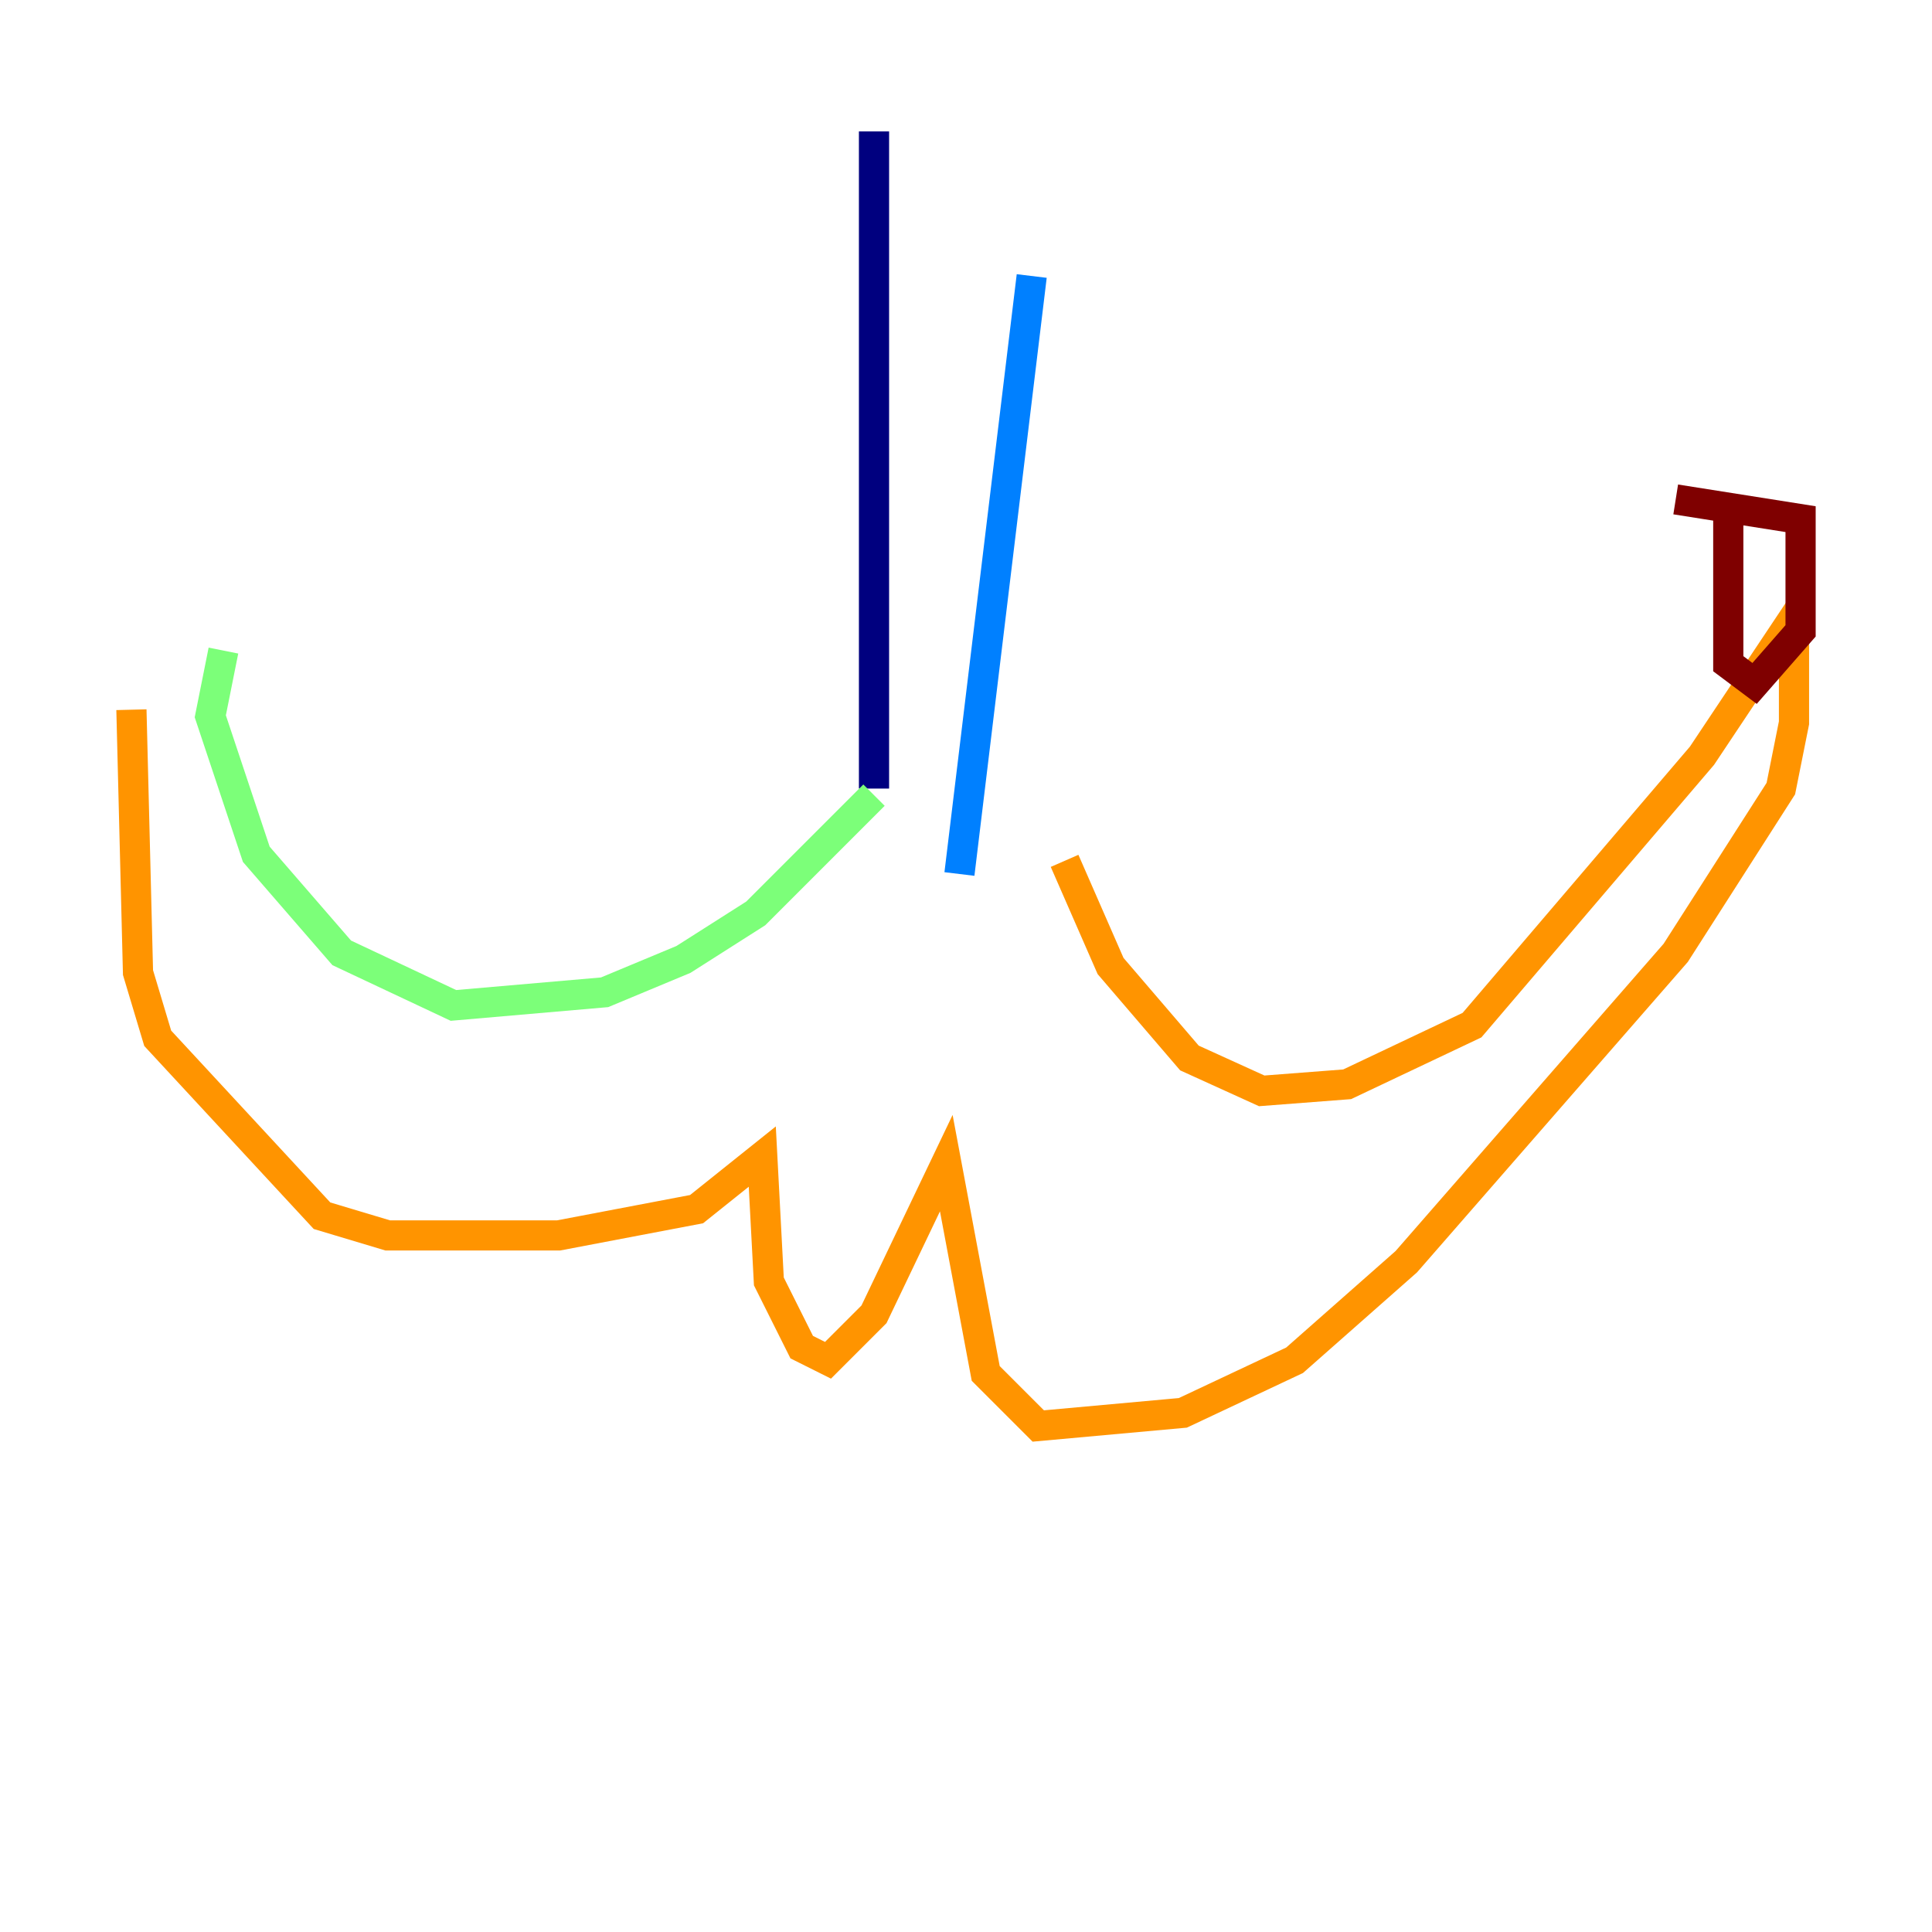 <?xml version="1.0" encoding="utf-8" ?>
<svg baseProfile="tiny" height="128" version="1.2" viewBox="0,0,128,128" width="128" xmlns="http://www.w3.org/2000/svg" xmlns:ev="http://www.w3.org/2001/xml-events" xmlns:xlink="http://www.w3.org/1999/xlink"><defs /><polyline fill="none" points="57.905,8.707 57.905,52.245" stroke="#00007f" stroke-width="2" /><polyline fill="none" points="68.354,18.286 63.565,57.905" stroke="#0080ff" stroke-width="2" /><polyline fill="none" points="57.905,52.68 50.068,60.517 45.279,63.565 40.054,65.742 30.041,66.612 22.64,63.129 16.98,56.599 13.932,47.456 14.803,43.102" stroke="#7cff79" stroke-width="2" /><polyline fill="none" points="8.707,47.02 9.143,64.435 10.449,68.789 21.333,80.544 25.687,81.85 37.007,81.85 46.15,80.109 50.503,76.626 50.939,84.898 53.116,89.252 54.857,90.122 57.905,87.075 62.694,77.061 65.306,90.993 68.789,94.476 78.367,93.605 85.769,90.122 93.17,83.592 111.02,63.129 117.986,52.245 118.857,47.891 118.857,40.925 112.762,50.068 97.524,67.918 89.252,71.837 83.592,72.272 78.803,70.095 73.578,64.0 70.531,57.034" stroke="#ff9400" stroke-width="2" /><polyline fill="none" points="114.503,34.395 114.503,43.973 116.245,45.279 119.293,41.796 119.293,34.395 111.02,33.088" stroke="#7f0000" stroke-width="2" /></svg>